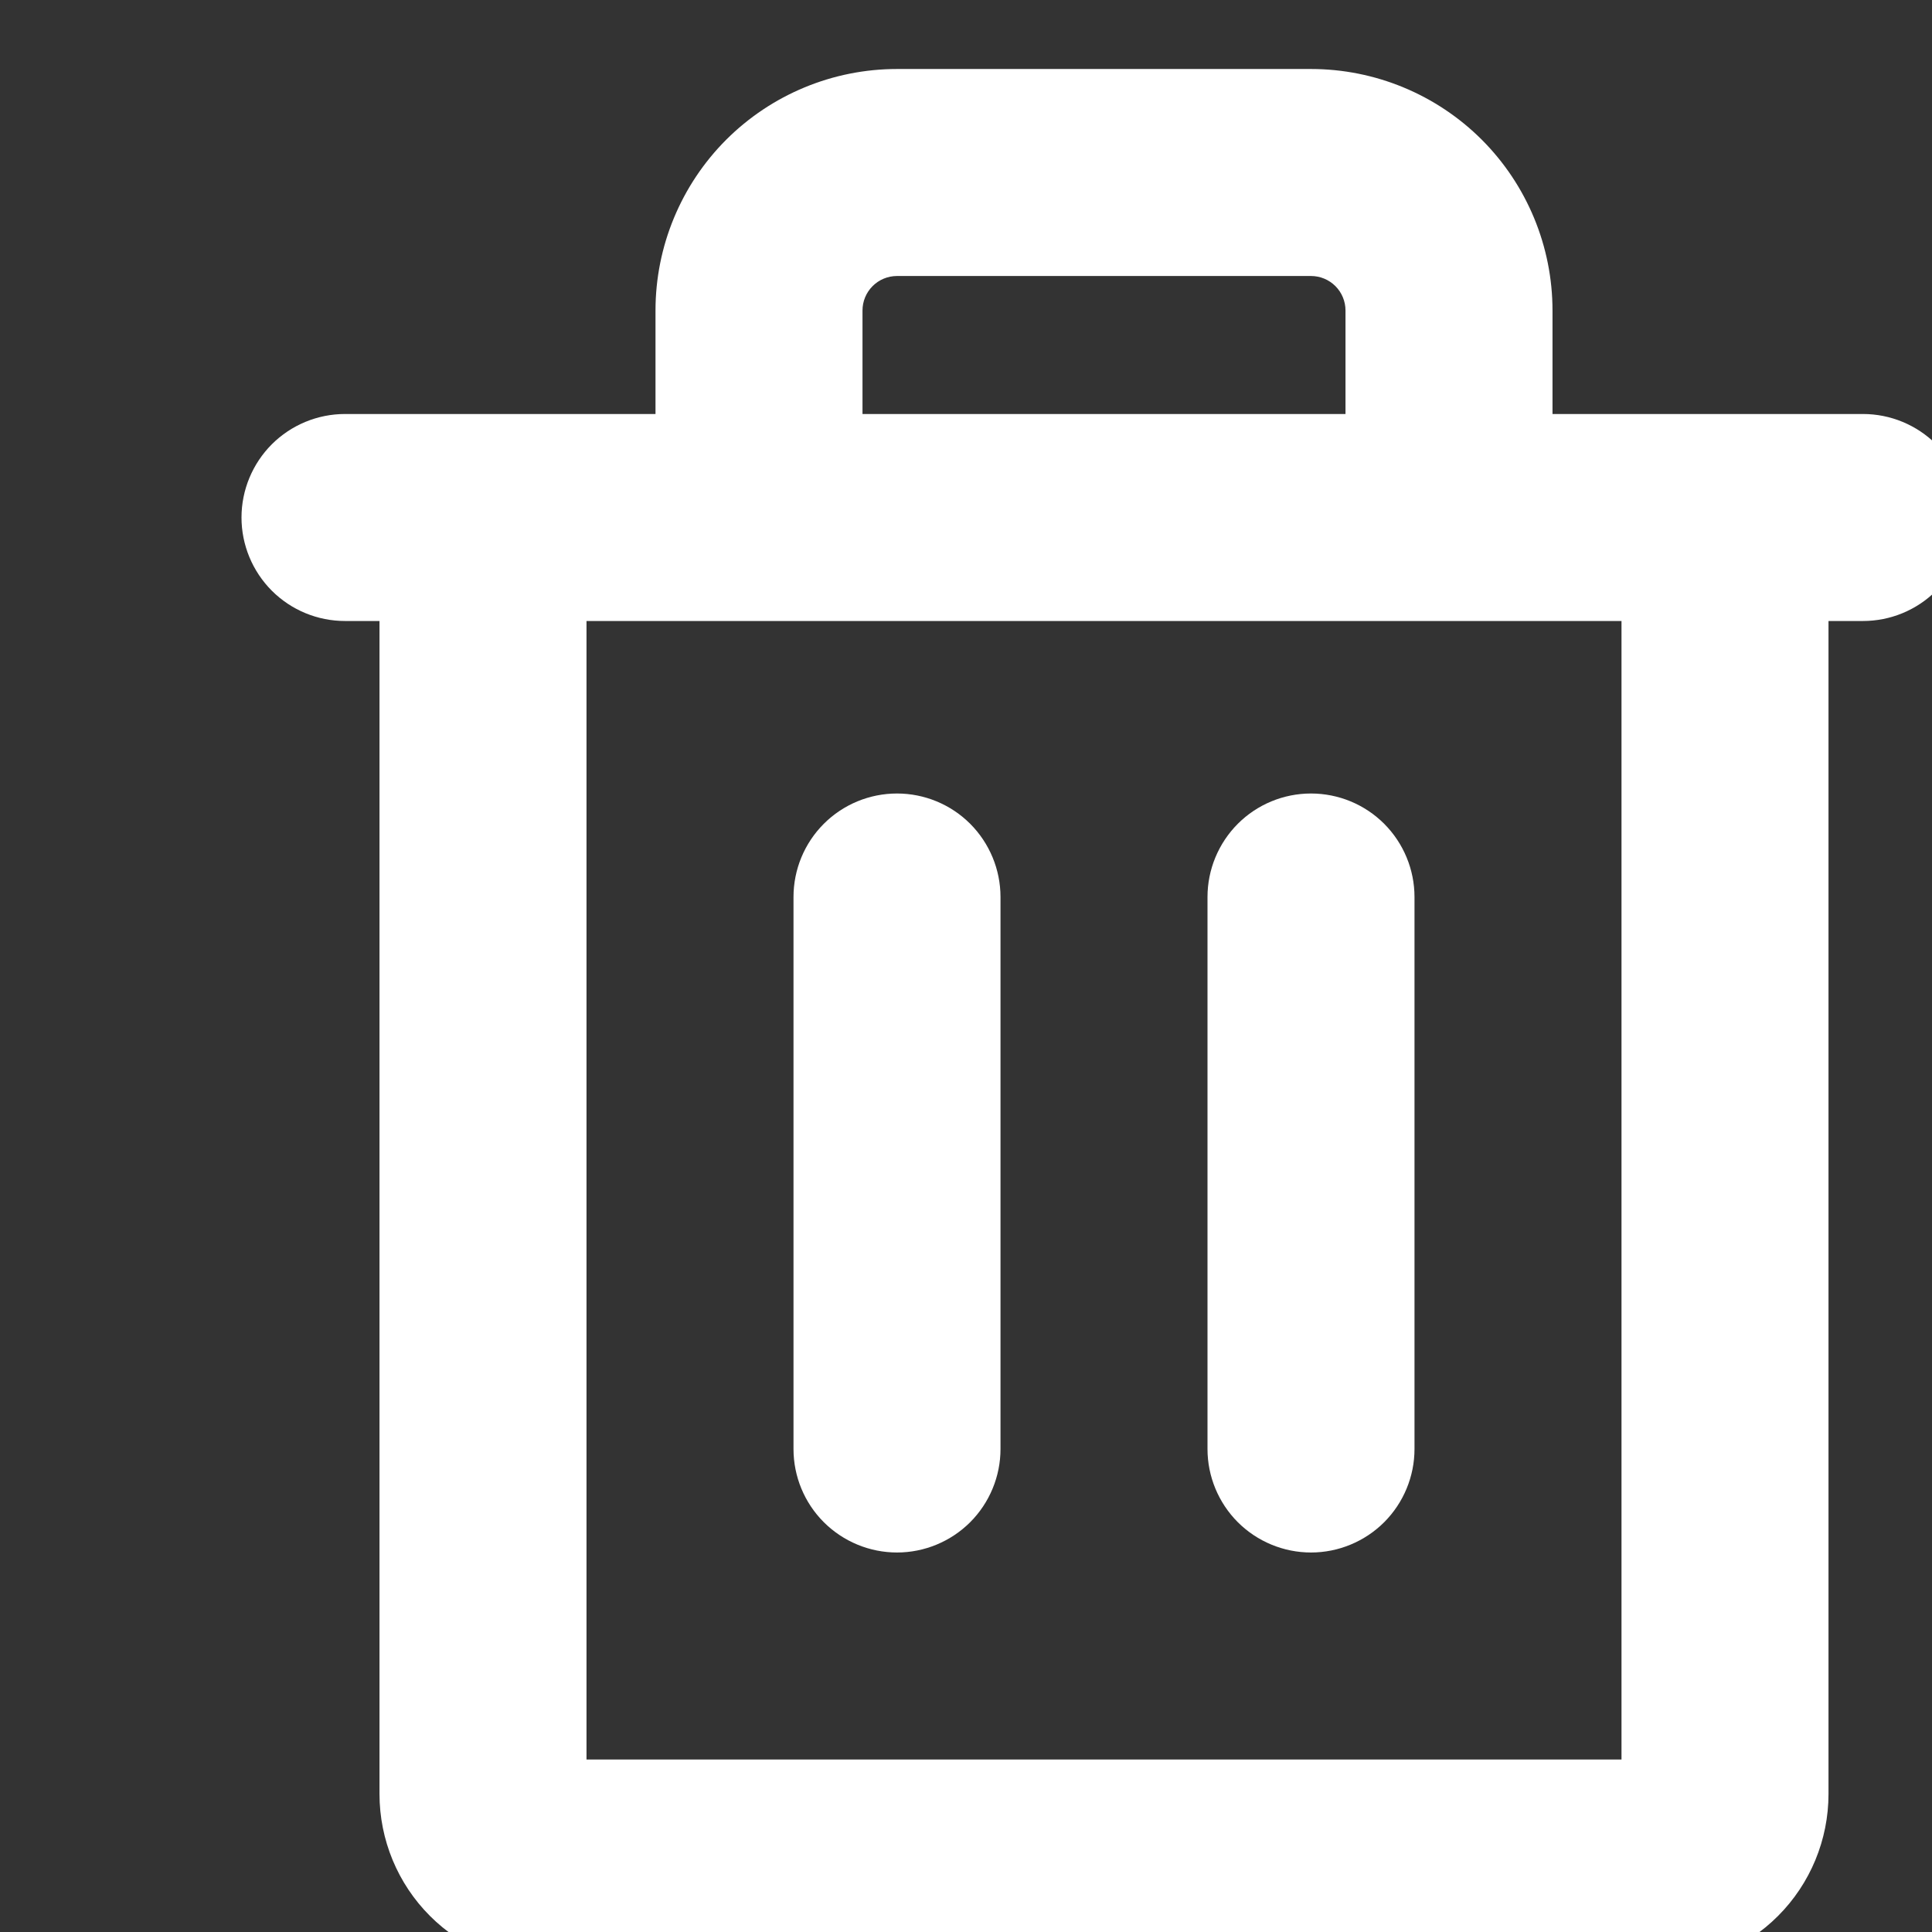 <svg width="15" height="15" viewBox="0 0 35 35" fill="none" xmlns="http://www.w3.org/2000/svg">
<rect x="0" y="0" width="35" height="35" fill="#333333" stroke="none"/>
<path d="M33.75 7.5H28.125V5.625C28.125 4.465 27.664 3.352 26.844 2.531C26.023 1.711 24.91 1.25 23.75 1.25H16.25C15.09 1.25 13.977 1.711 13.156 2.531C12.336 3.352 11.875 4.465 11.875 5.625V7.5H6.25C5.753 7.5 5.276 7.698 4.924 8.049C4.573 8.401 4.375 8.878 4.375 9.375C4.375 9.872 4.573 10.349 4.924 10.701C5.276 11.053 5.753 11.25 6.25 11.25H6.875V32.5C6.875 33.329 7.204 34.124 7.79 34.71C8.376 35.296 9.171 35.625 10 35.625H30C30.829 35.625 31.624 35.296 32.21 34.71C32.796 34.124 33.125 33.329 33.125 32.5V11.25H33.75C34.247 11.25 34.724 11.053 35.076 10.701C35.428 10.349 35.625 9.872 35.625 9.375C35.625 8.878 35.428 8.401 35.076 8.049C34.724 7.698 34.247 7.5 33.75 7.5ZM15.625 5.625C15.625 5.459 15.691 5.3 15.808 5.183C15.925 5.066 16.084 5 16.25 5H23.75C23.916 5 24.075 5.066 24.192 5.183C24.309 5.3 24.375 5.459 24.375 5.625V7.5H15.625V5.625ZM29.375 31.875H10.625V11.25H29.375V31.875ZM18.125 16.25V26.25C18.125 26.747 17.927 27.224 17.576 27.576C17.224 27.927 16.747 28.125 16.25 28.125C15.753 28.125 15.276 27.927 14.924 27.576C14.572 27.224 14.375 26.747 14.375 26.25V16.25C14.375 15.753 14.572 15.276 14.924 14.924C15.276 14.572 15.753 14.375 16.25 14.375C16.747 14.375 17.224 14.572 17.576 14.924C17.927 15.276 18.125 15.753 18.125 16.25ZM25.625 16.25V26.25C25.625 26.747 25.427 27.224 25.076 27.576C24.724 27.927 24.247 28.125 23.75 28.125C23.253 28.125 22.776 27.927 22.424 27.576C22.073 27.224 21.875 26.747 21.875 26.25V16.25C21.875 15.753 22.073 15.276 22.424 14.924C22.776 14.572 23.253 14.375 23.75 14.375C24.247 14.375 24.724 14.572 25.076 14.924C25.427 15.276 25.625 15.753 25.625 16.25Z" fill="white"/>
</svg>
